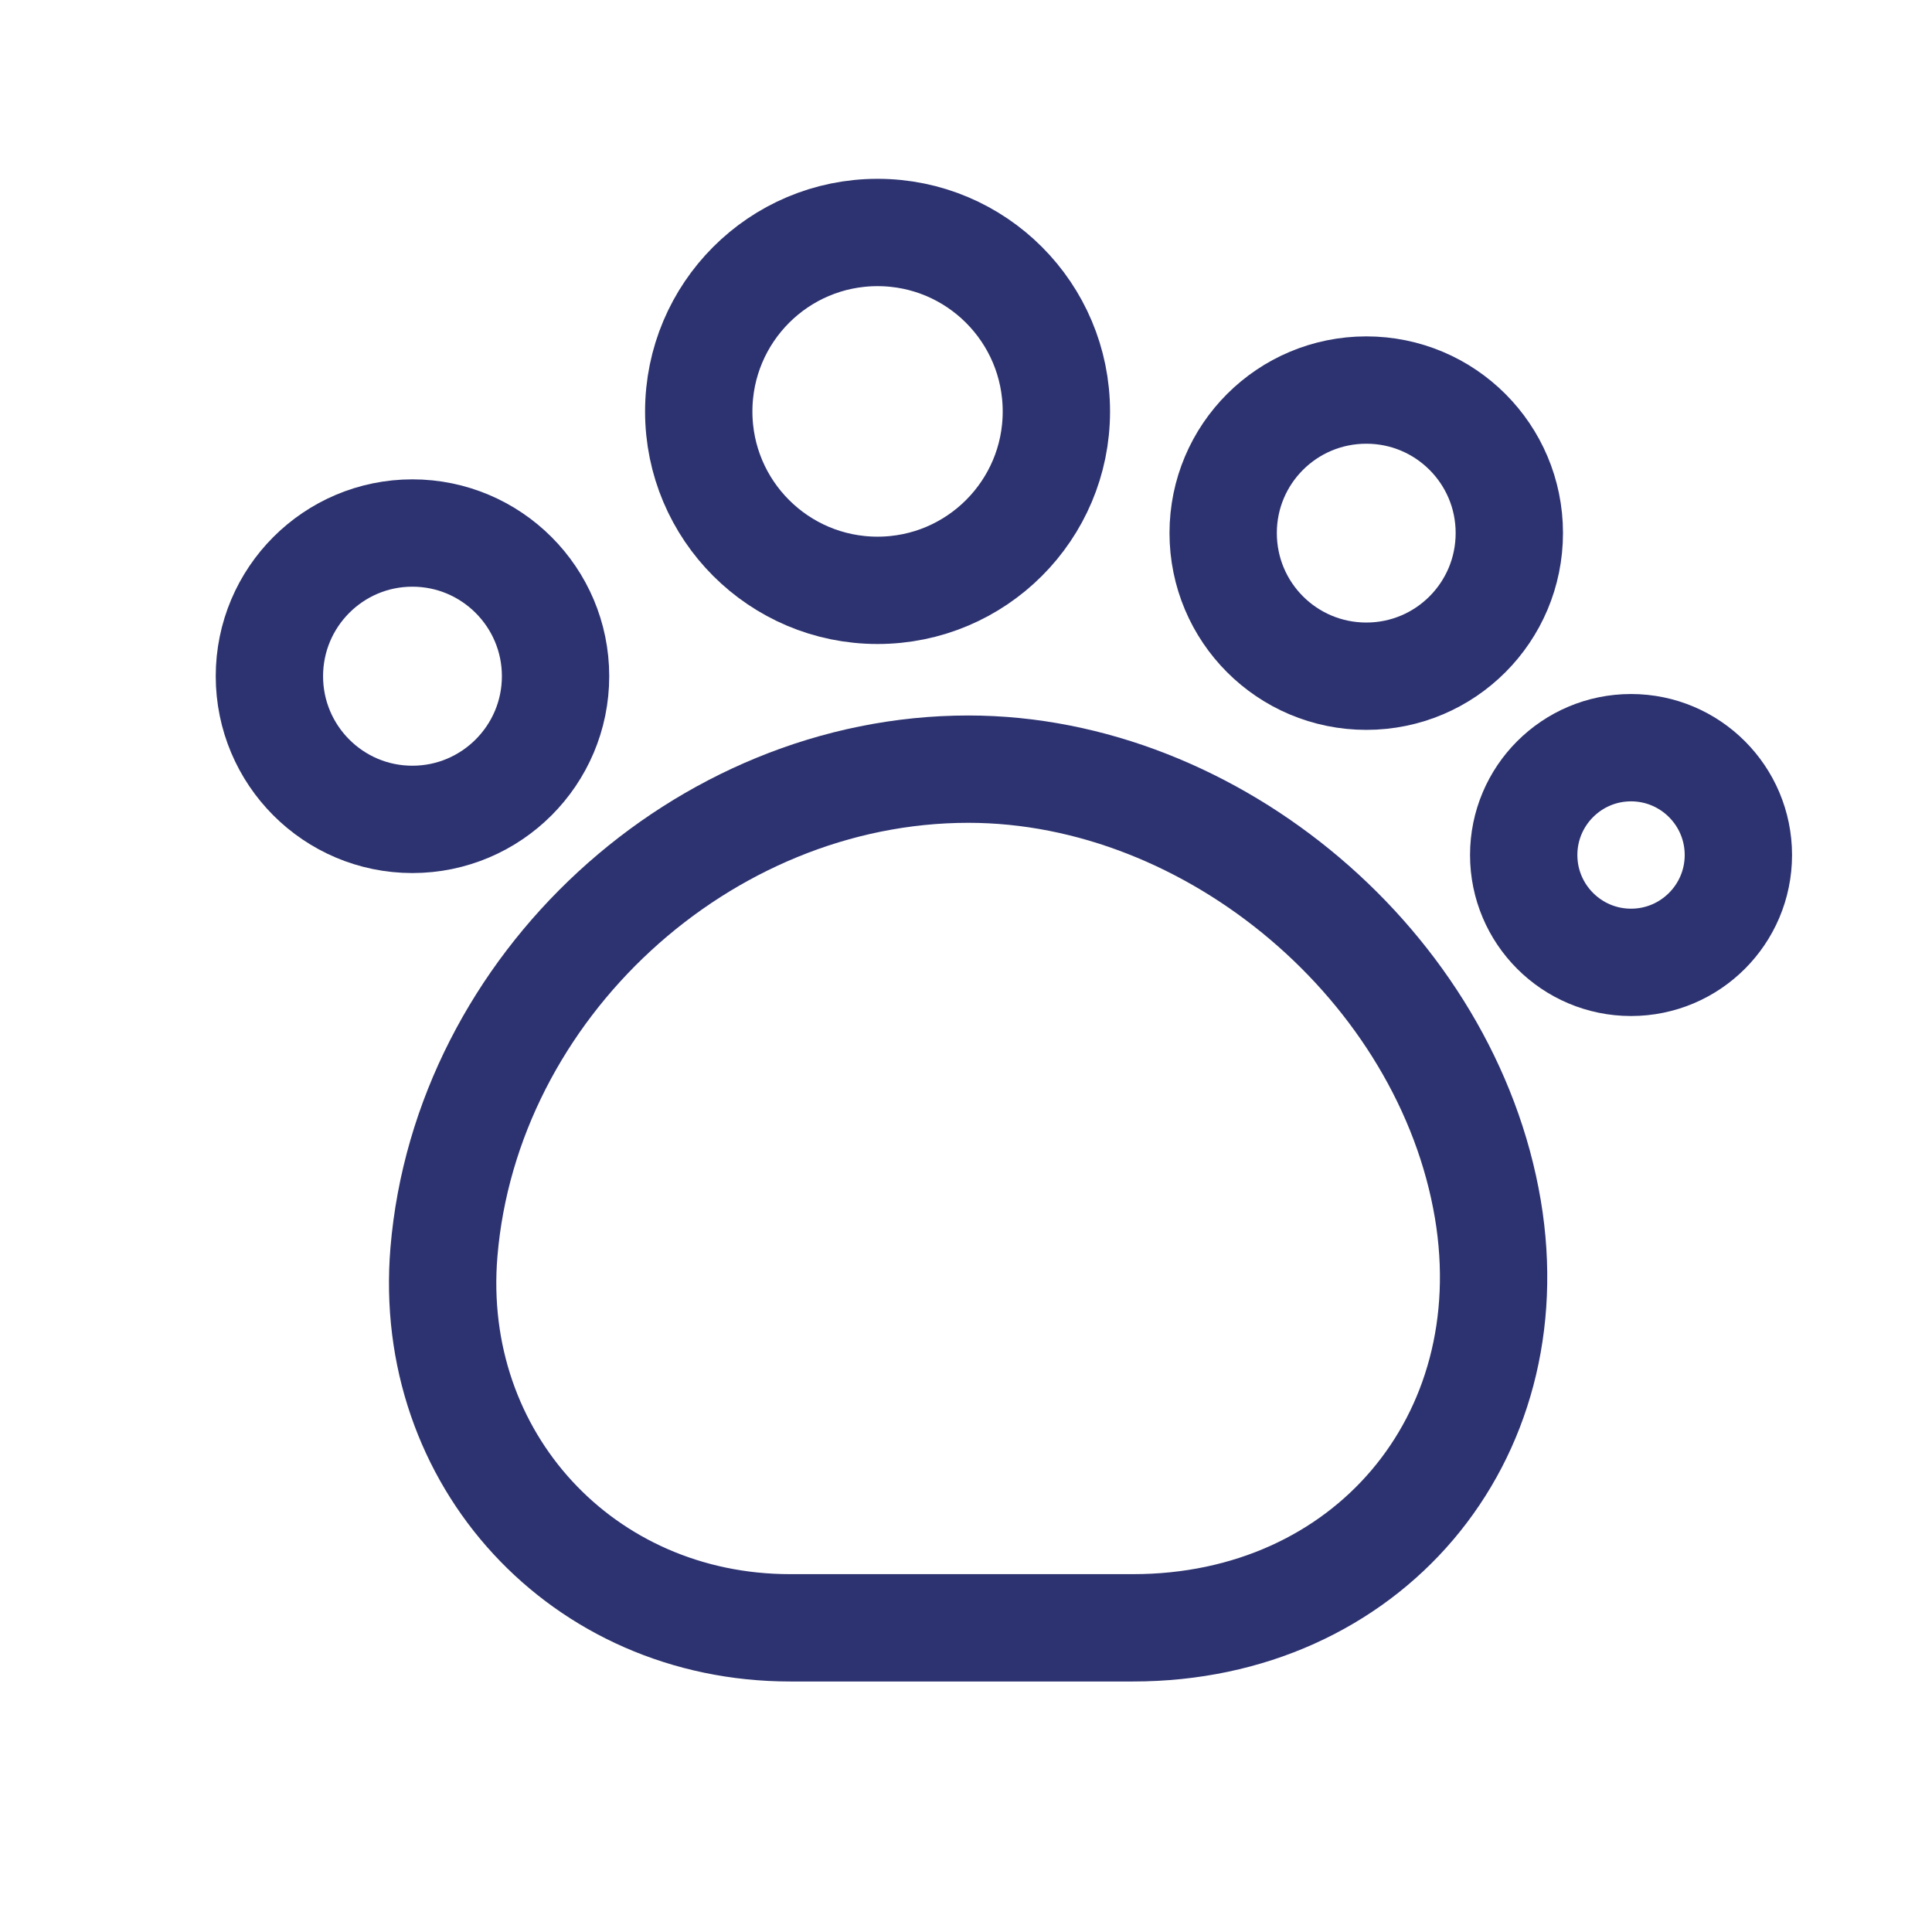 <svg width="9" height="9" viewBox="0 0 9 9" fill="none" xmlns="http://www.w3.org/2000/svg">
<path d="M2.068 5.833C1.988 6.797 2.714 7.583 3.681 7.583H5.278C6.364 7.583 7.111 6.707 6.931 5.633C6.741 4.507 5.654 3.583 4.511 3.583C3.271 3.583 2.171 4.597 2.068 5.833Z" stroke="#2D3370" stroke-width="0.5" stroke-linecap="round" stroke-linejoin="round"/>
<path d="M4.088 2.75C4.548 2.75 4.921 2.377 4.921 1.917C4.921 1.456 4.548 1.083 4.088 1.083C3.628 1.083 3.255 1.456 3.255 1.917C3.255 2.377 3.628 2.75 4.088 2.75Z" stroke="#2D3370" stroke-width="0.5" stroke-linecap="round" stroke-linejoin="round"/>
<path d="M6.365 3.15C6.733 3.15 7.031 2.852 7.031 2.483C7.031 2.115 6.733 1.817 6.365 1.817C5.996 1.817 5.698 2.115 5.698 2.483C5.698 2.852 5.996 3.15 6.365 3.15Z" stroke="#2D3370" stroke-width="0.5" stroke-linecap="round" stroke-linejoin="round"/>
<path d="M7.598 4.483C7.874 4.483 8.098 4.259 8.098 3.983C8.098 3.707 7.874 3.483 7.598 3.483C7.322 3.483 7.098 3.707 7.098 3.983C7.098 4.259 7.322 4.483 7.598 4.483Z" stroke="#2D3370" stroke-width="0.5" stroke-linecap="round" stroke-linejoin="round"/>
<path d="M1.921 3.817C2.289 3.817 2.588 3.518 2.588 3.15C2.588 2.782 2.289 2.483 1.921 2.483C1.553 2.483 1.255 2.782 1.255 3.15C1.255 3.518 1.553 3.817 1.921 3.817Z" stroke="#2D3370" stroke-width="0.5" stroke-linecap="round" stroke-linejoin="round"/>
</svg>
